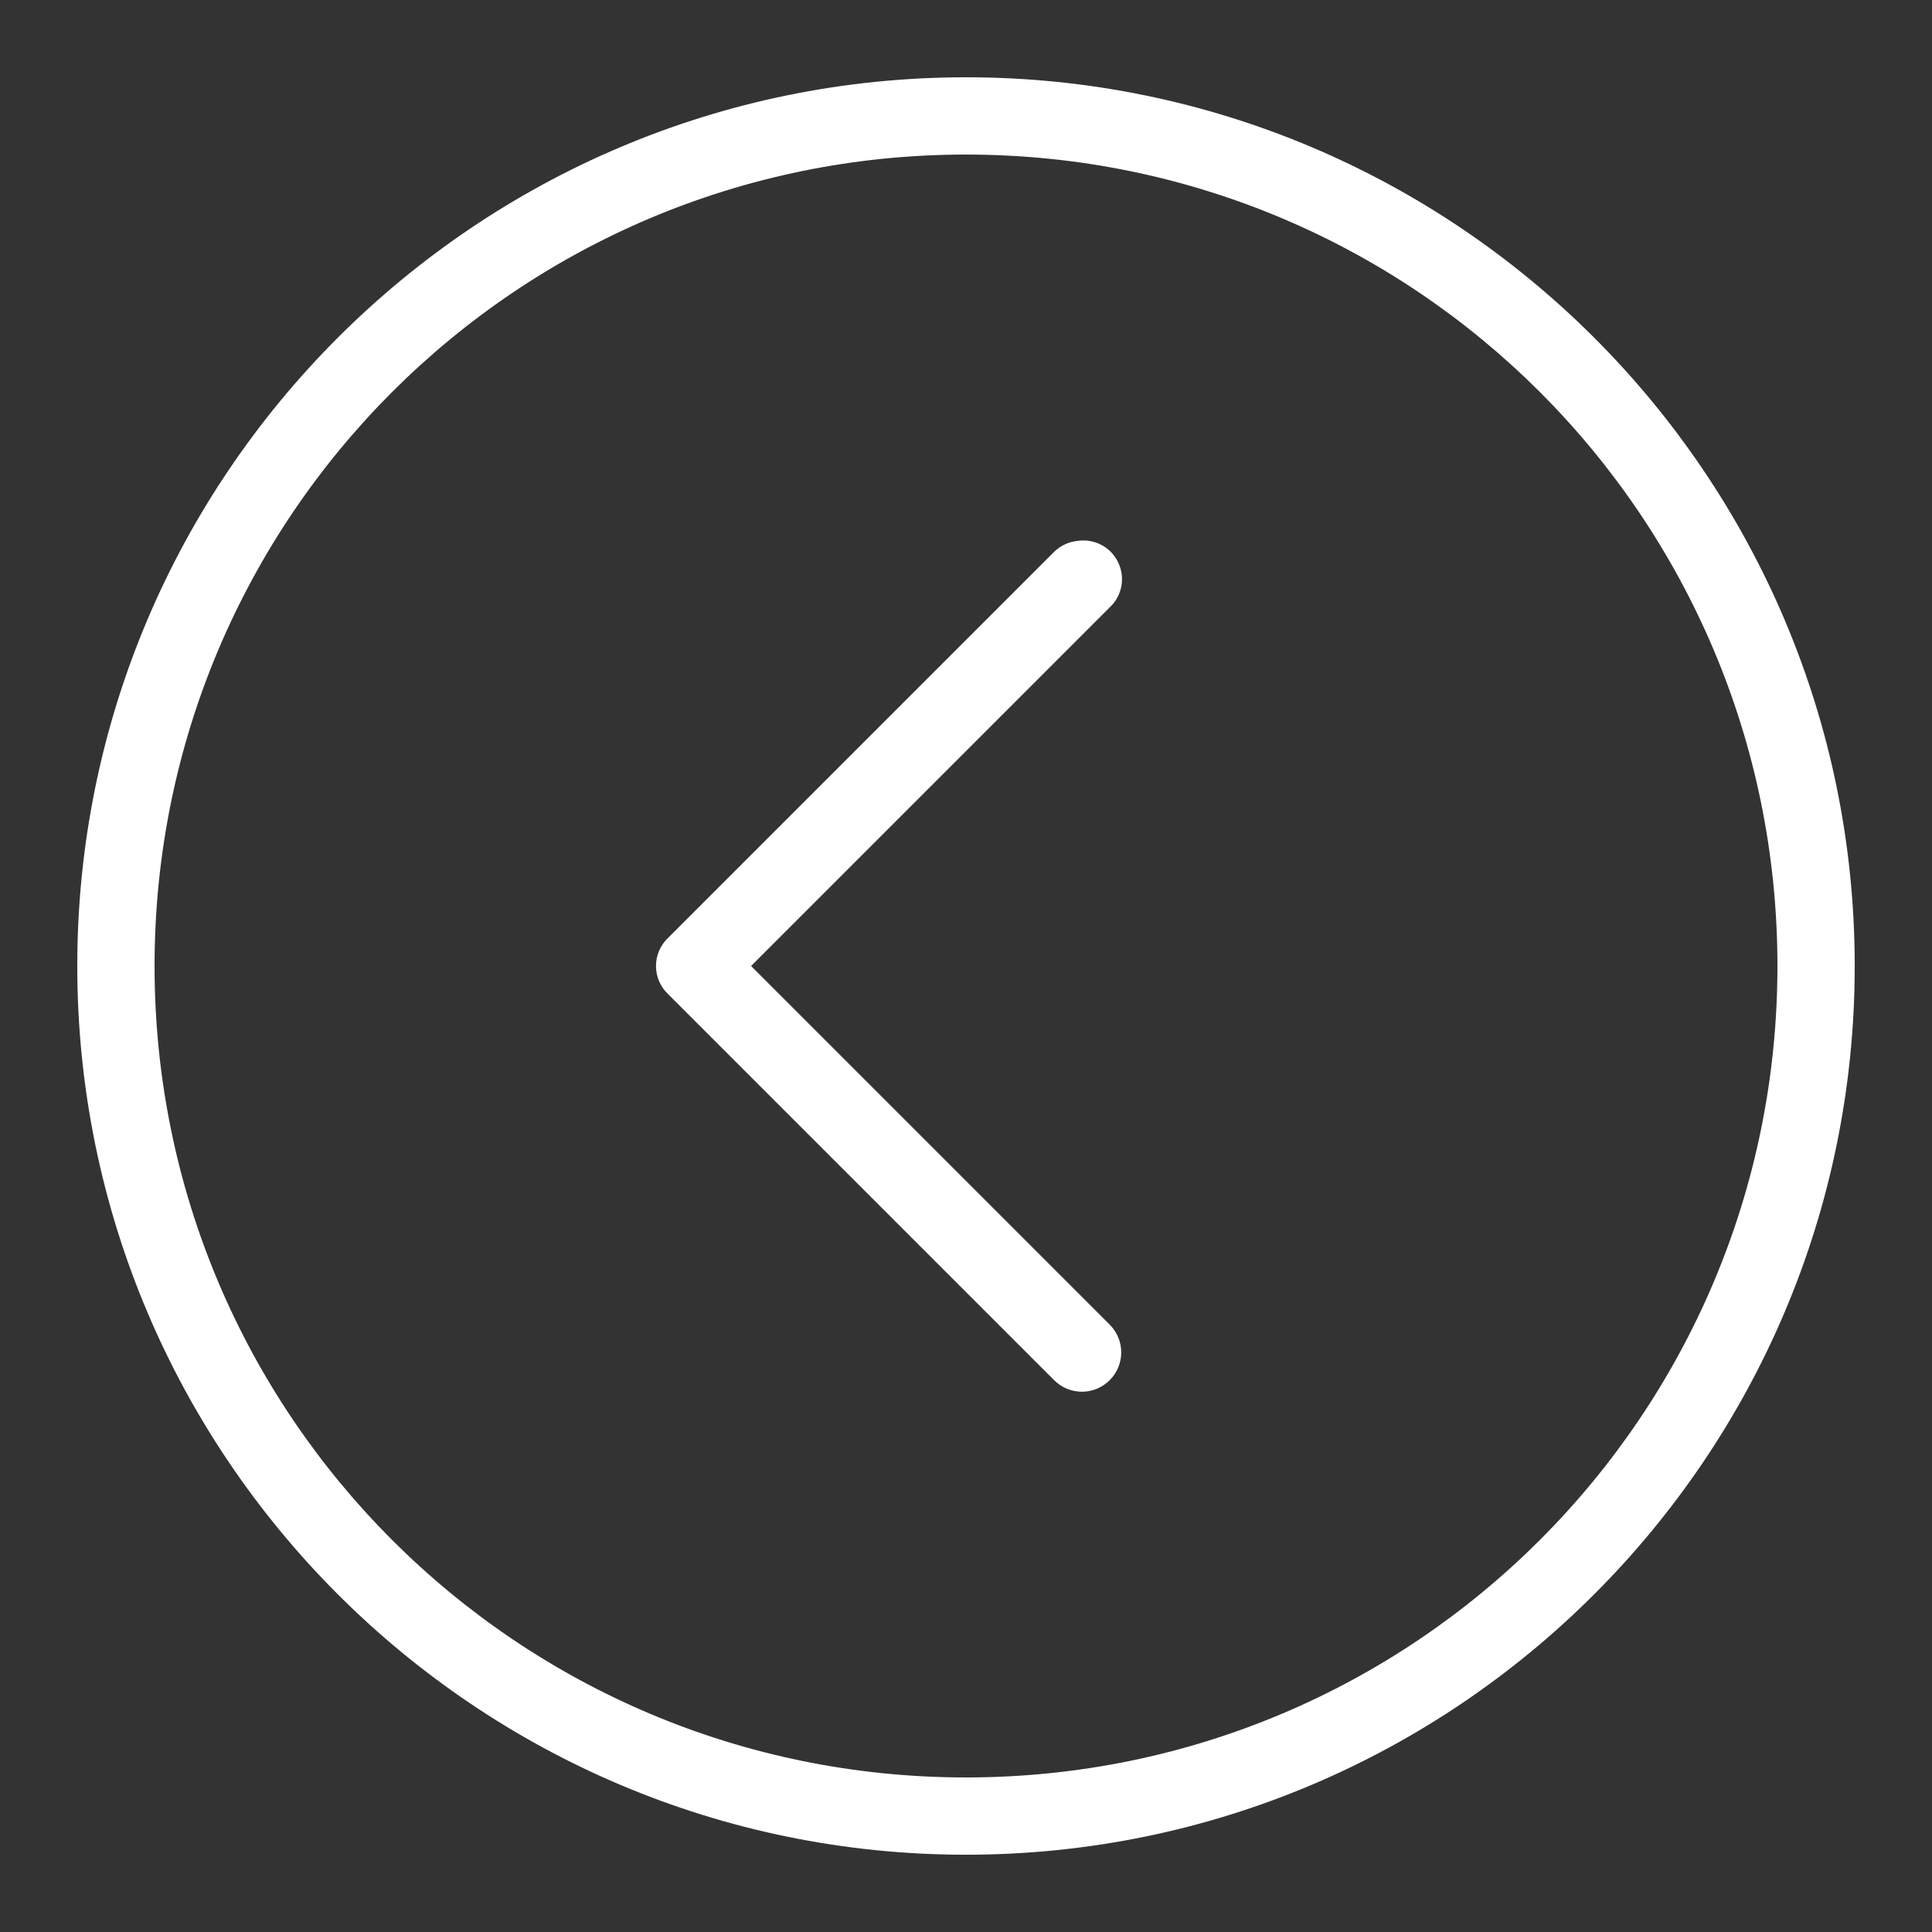 <?xml version="1.0" encoding="utf-8"?>
<svg xmlns="http://www.w3.org/2000/svg" viewBox="0 0 50 50">
    <rect x="0" y="0" width="50" height="50" fill="#333333" stroke="none"/>
    <path style="fill: #fff" d="M 25 2 C 12.309 2 2 12.309 2 25 C 2 37.691 12.309 48 25 48 C 37.691 48 48 37.691 48 25 C 48 12.309 37.691 2 25 2 Z M 25 4 C 36.609 4 46 13.391 46 25 C 46 36.609 36.609 46 25 46 C 13.391 46 4 36.609 4 25 C 4 13.391 13.391 4 25 4 Z M 27.875 14 C 27.652 14.023 27.441 14.125 27.281 14.281 L 17.281 24.281 C 17.086 24.469 16.977 24.73 16.977 25 C 16.977 25.27 17.086 25.531 17.281 25.719 L 27.281 35.719 C 27.68 36.117 28.32 36.117 28.719 35.719 C 29.117 35.32 29.117 34.68 28.719 34.281 L 19.438 25 L 28.719 15.719 C 29.043 15.418 29.129 14.941 28.934 14.547 C 28.742 14.148 28.309 13.93 27.875 14 Z"></path>
</svg>